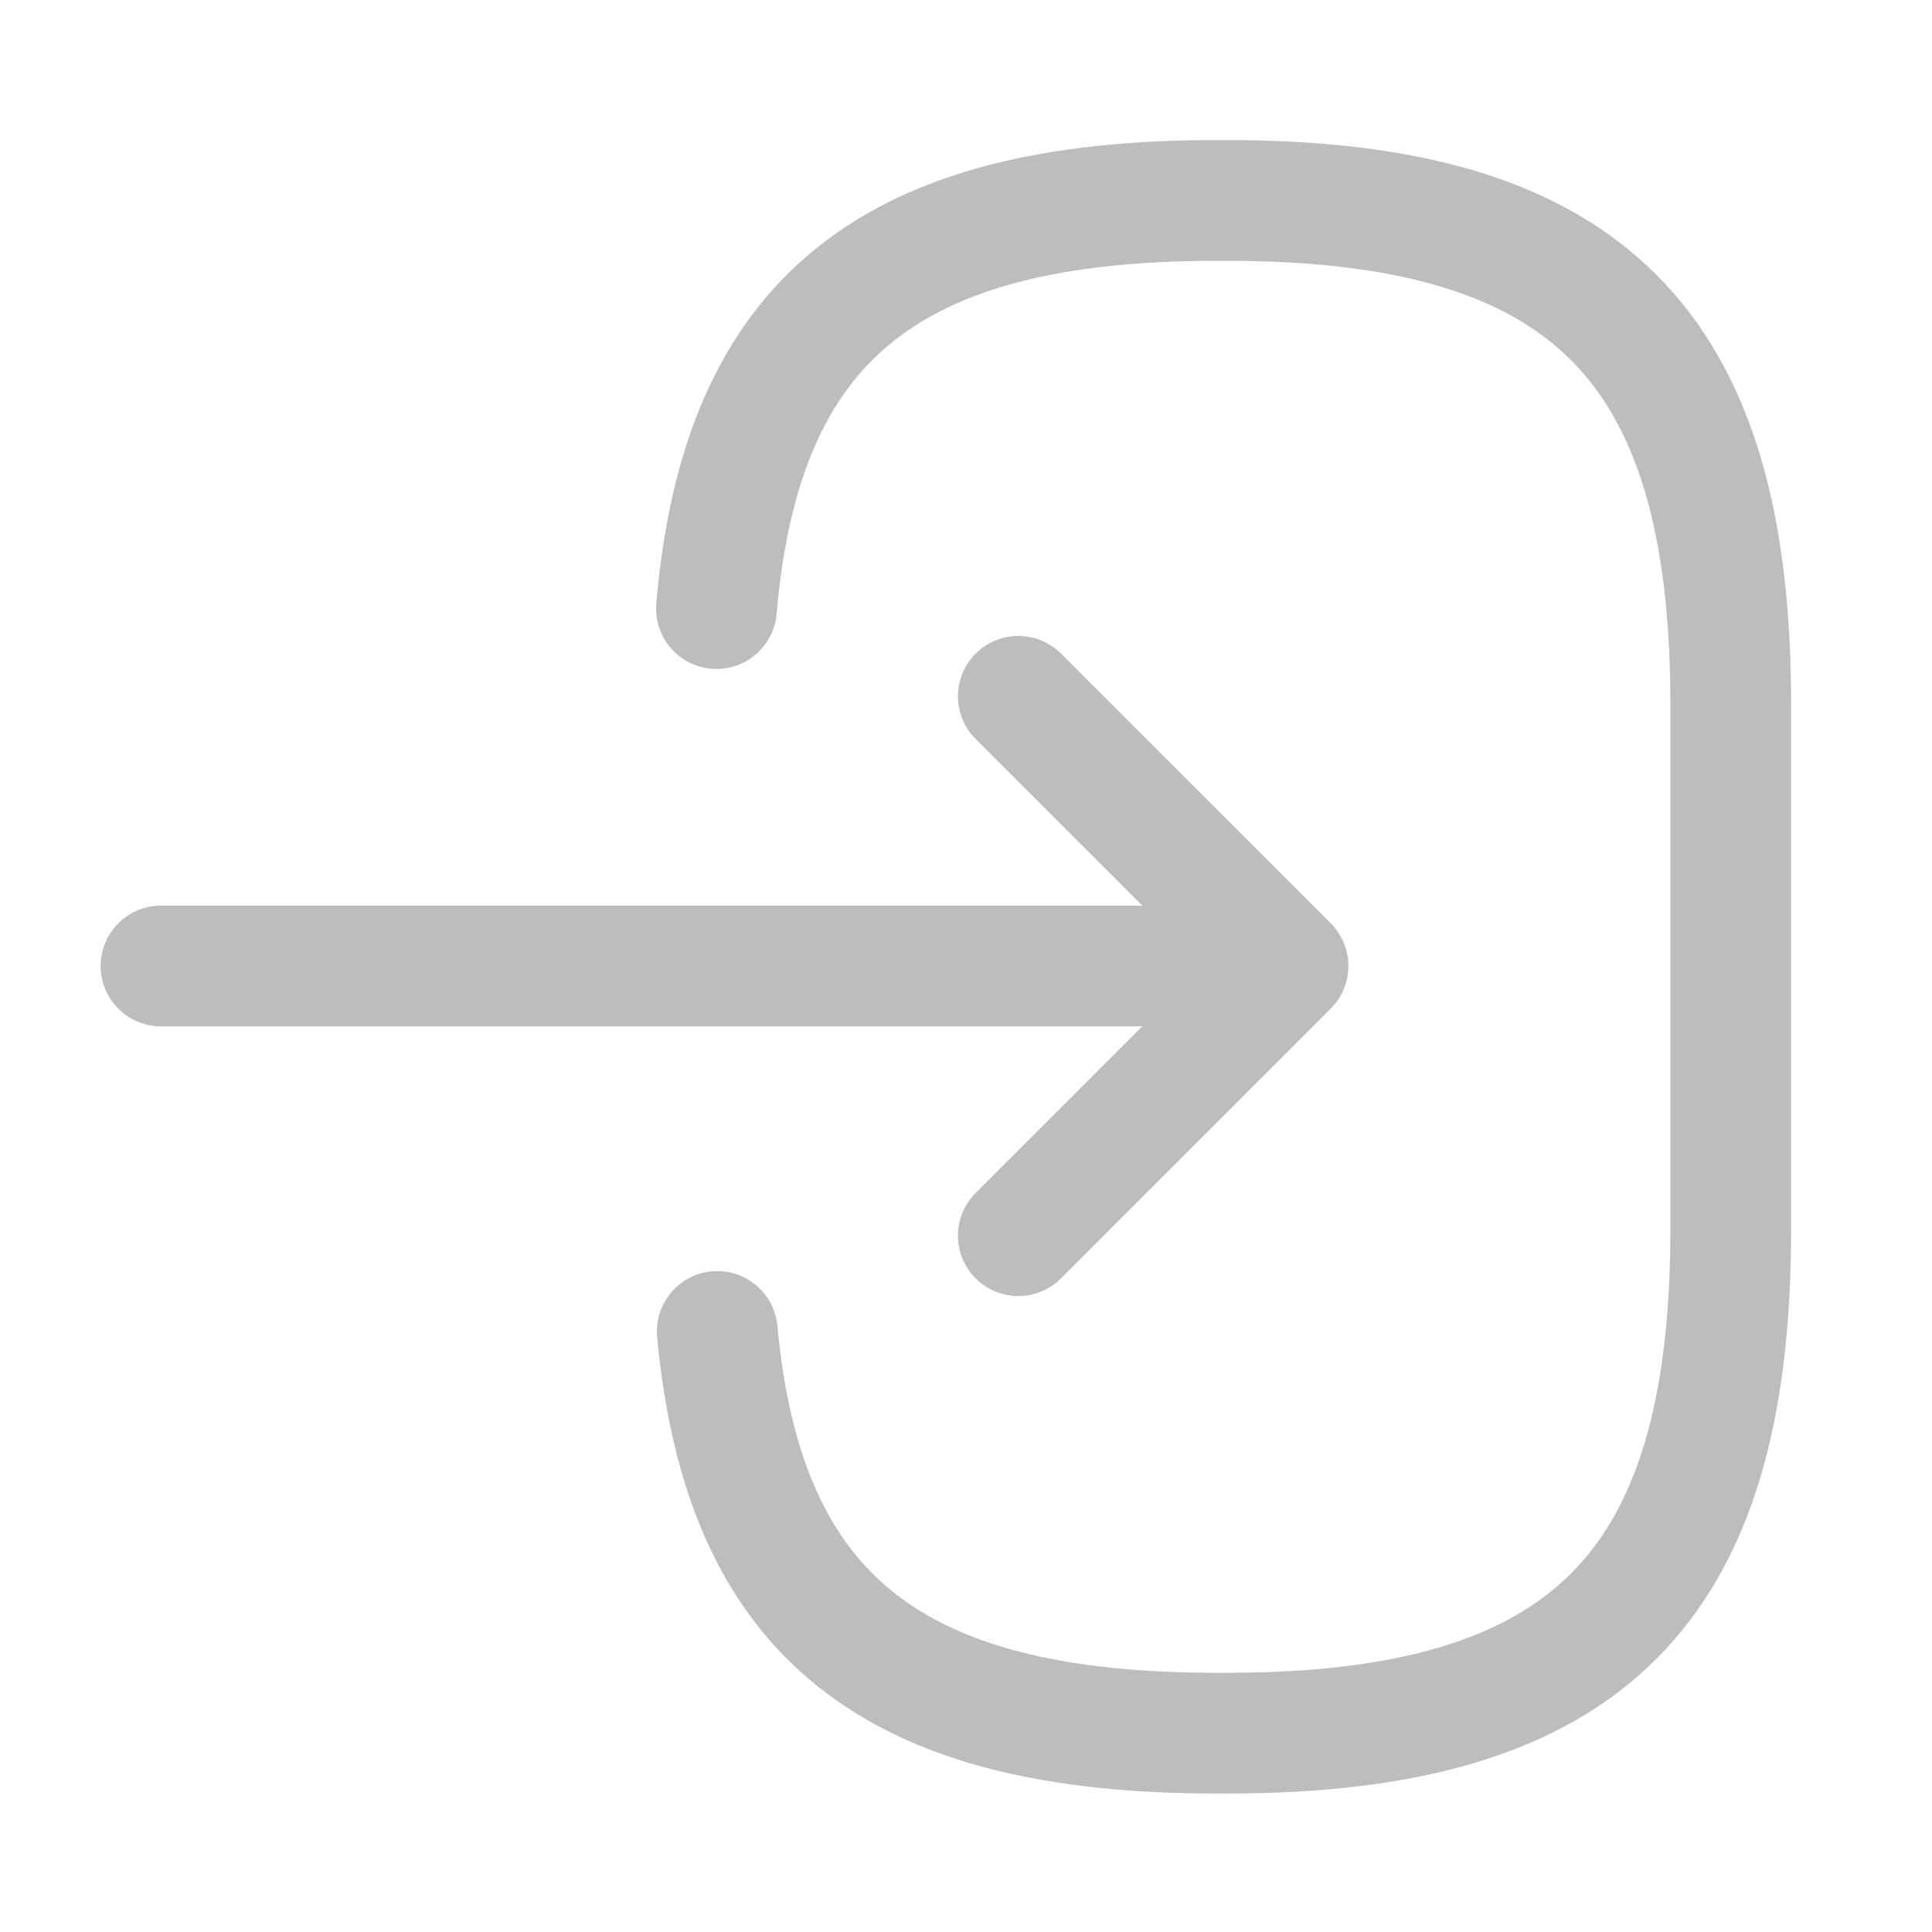 <svg width="24" height="24" viewBox="0 0 24 24" fill="none" xmlns="http://www.w3.org/2000/svg">
<g id="vuesax/linear/login">
<g id="vuesax/linear/login_2">
<g id="login">
<path id="Vector" d="M8.9 7.56C9.21 3.96 11.06 2.49 15.11 2.49H15.24C19.71 2.49 21.5 4.28 21.5 8.75V15.27C21.5 19.74 19.71 21.53 15.24 21.53H15.11C11.09 21.53 9.24 20.08 8.91 16.54" stroke="#BDBDBD" stroke-width="1.5" stroke-linecap="round" stroke-linejoin="round"/>
<path id="Vector_2" d="M2 12H14.88" stroke="#BDBDBD" stroke-width="1.5" stroke-linecap="round" stroke-linejoin="round"/>
<path id="Vector_3" d="M12.65 8.65L16 12L12.65 15.35" stroke="#BDBDBD" stroke-width="1.5" stroke-linecap="round" stroke-linejoin="round"/>
</g>
</g>
</g>
</svg>
